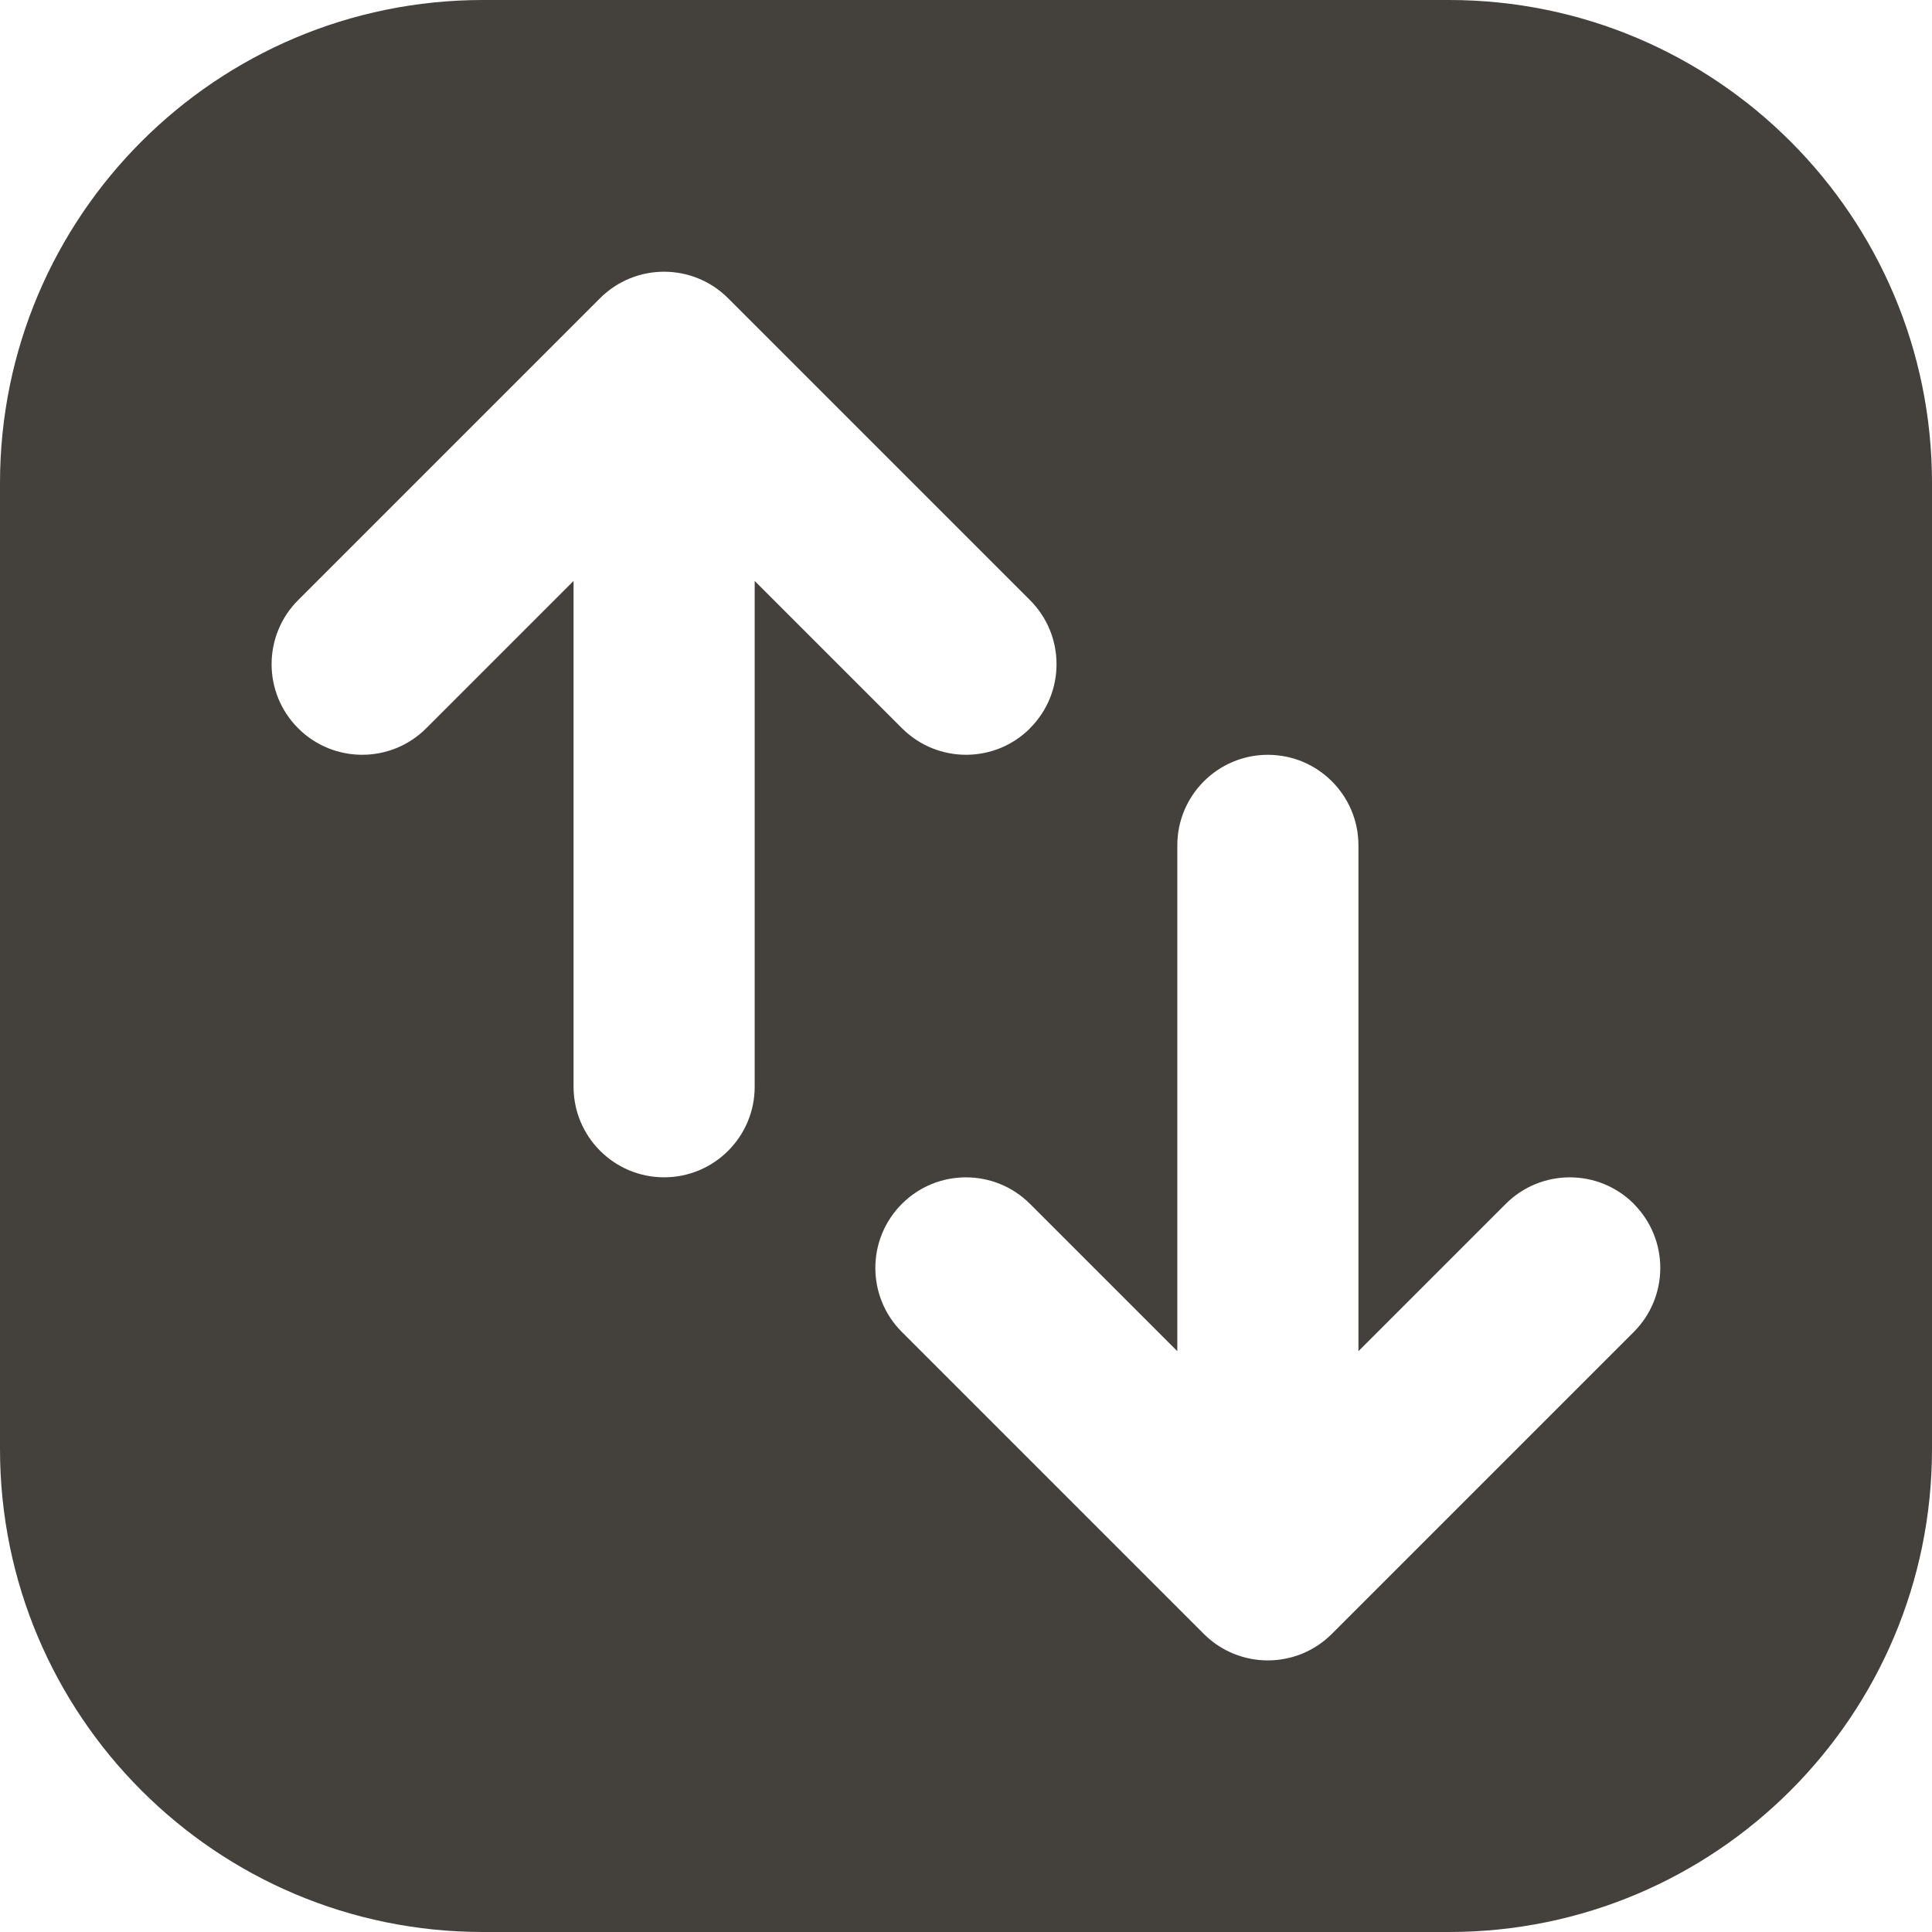 <svg fill="none" version="1.1" viewBox="0 0 20 20" xmlns="http://www.w3.org/2000/svg">
 <g transform="matrix(1.25,0,0,1.25,-5,-5)">
  <path d="m8 4c-2.209 0-4 1.791-4 4v8c0 2.209 1.791 4 4 4h8c2.209 0 4-1.791 4-4v-8c0-2.209-1.791-4-4-4zm9.53 9.97c0.293 0.293 0.293 0.768 0 1.061l-2.5 2.5c-0.293 0.293-0.768 0.293-1.061 0l-2.5-2.5c-0.293-0.293-0.293-0.768 0-1.061s0.768-0.293 1.061 0l1.22 1.22v-4.189c0-0.414 0.336-0.75 0.75-0.75s0.75 0.336 0.75 0.75v4.189l1.22-1.22c0.293-0.293 0.768-0.293 1.061 0zm-5-3.939c0.293-0.293 0.293-0.768 0-1.061l-2.5-2.5c-0.293-0.293-0.768-0.293-1.061 0l-2.5 2.5c-0.293 0.293-0.293 0.768 0 1.061 0.293 0.293 0.768 0.293 1.061 0l1.22-1.22v4.189c0 0.414 0.336 0.75 0.75 0.75s0.75-0.336 0.75-0.75v-4.189l1.22 1.22c0.293 0.293 0.768 0.293 1.061 0z" clip-rule="evenodd" fill="#44403c" fill-rule="evenodd"/>
 </g>
</svg>
